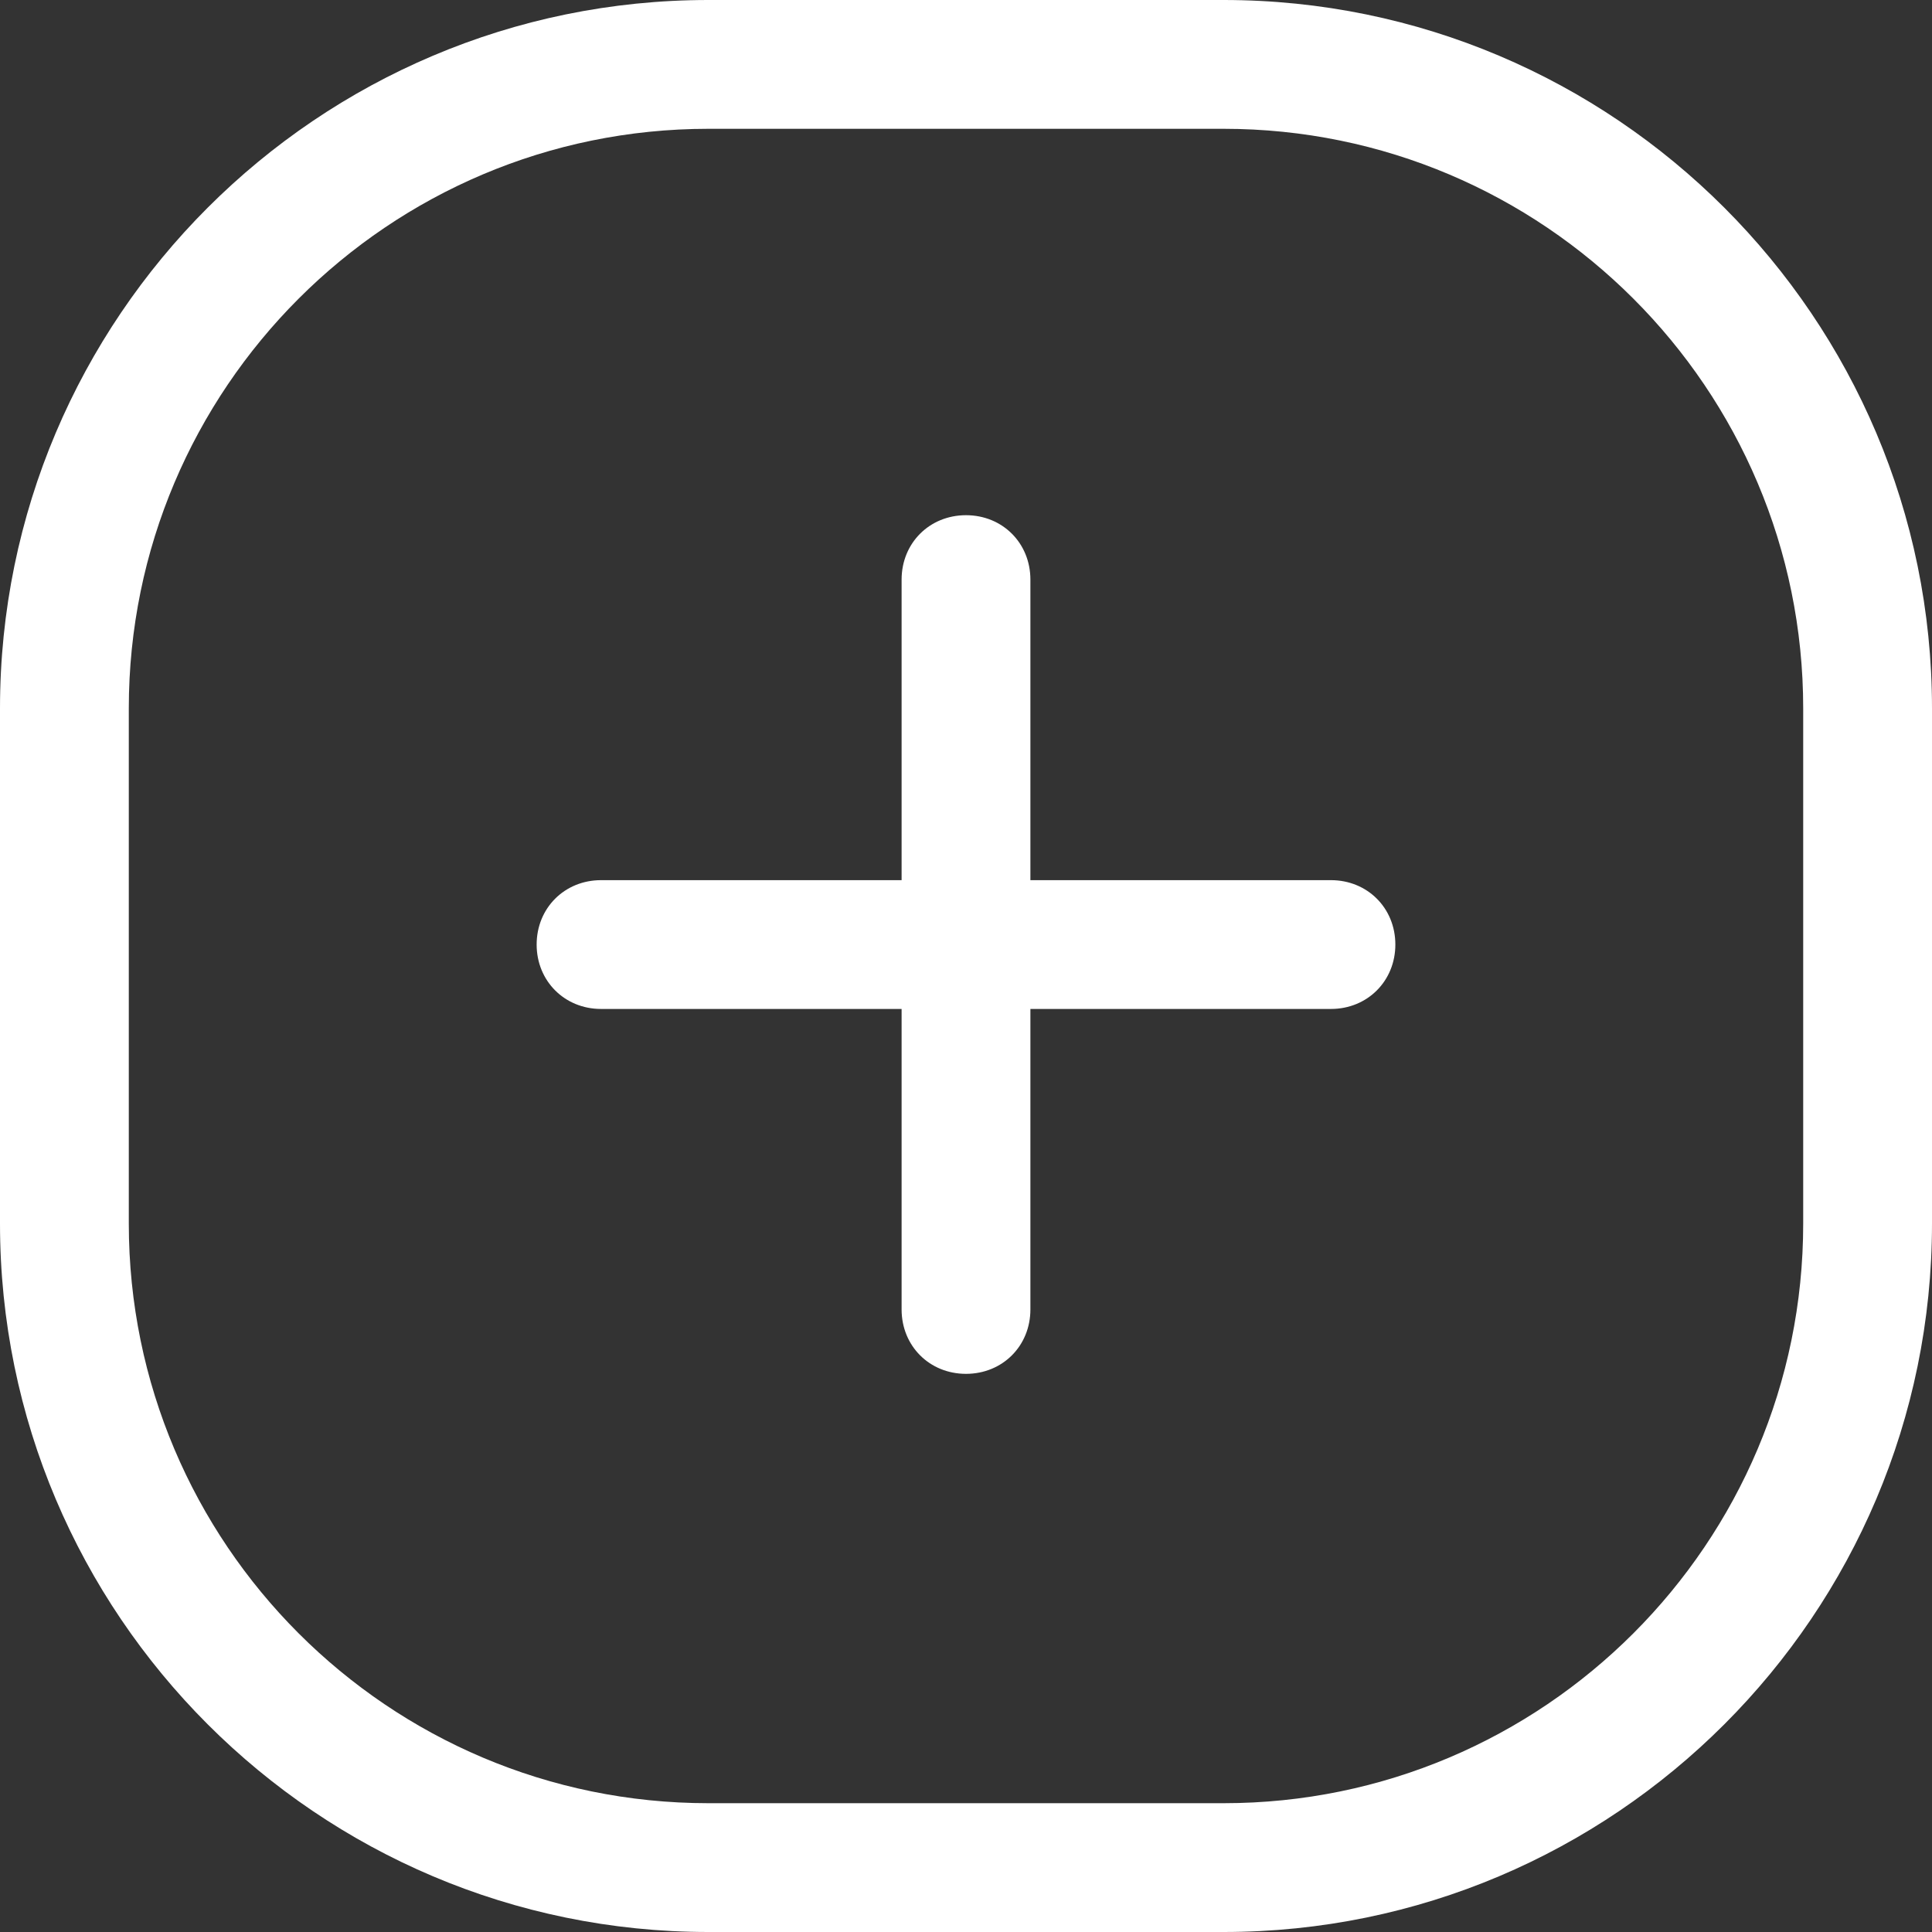 <svg width="30" height="30" viewBox="0 0 30 30" fill="none" xmlns="http://www.w3.org/2000/svg">
<rect x="0" y="0" width="30" height="30" fill="#333333" stroke="none"/>
<path d="M19 0H11C4.933 0 0 4.933 0 11V19C0 25.067 4.933 30 11 30H19C25.067 30 30 25.067 30 19V11C30 4.933 25.067 0 19 0ZM28 19C28 23.967 23.967 28 19 28H11C6.033 28 2 23.967 2 19V11C2 6.033 6.033 2 11 2H19C23.967 2 28 6.033 28 11V19ZM21.667 14.667C21.667 15.233 21.233 15.667 20.667 15.667H16V20.333C16 20.9 15.567 21.333 15 21.333C14.433 21.333 14 20.9 14 20.333V15.667H9.333C8.767 15.667 8.333 15.233 8.333 14.667C8.333 14.1 8.767 13.667 9.333 13.667H14V9C14 8.433 14.433 8 15 8C15.567 8 16 8.433 16 9V13.667H20.667C21.233 13.667 21.667 14.1 21.667 14.667Z" fill="#fff"/>
</svg>
